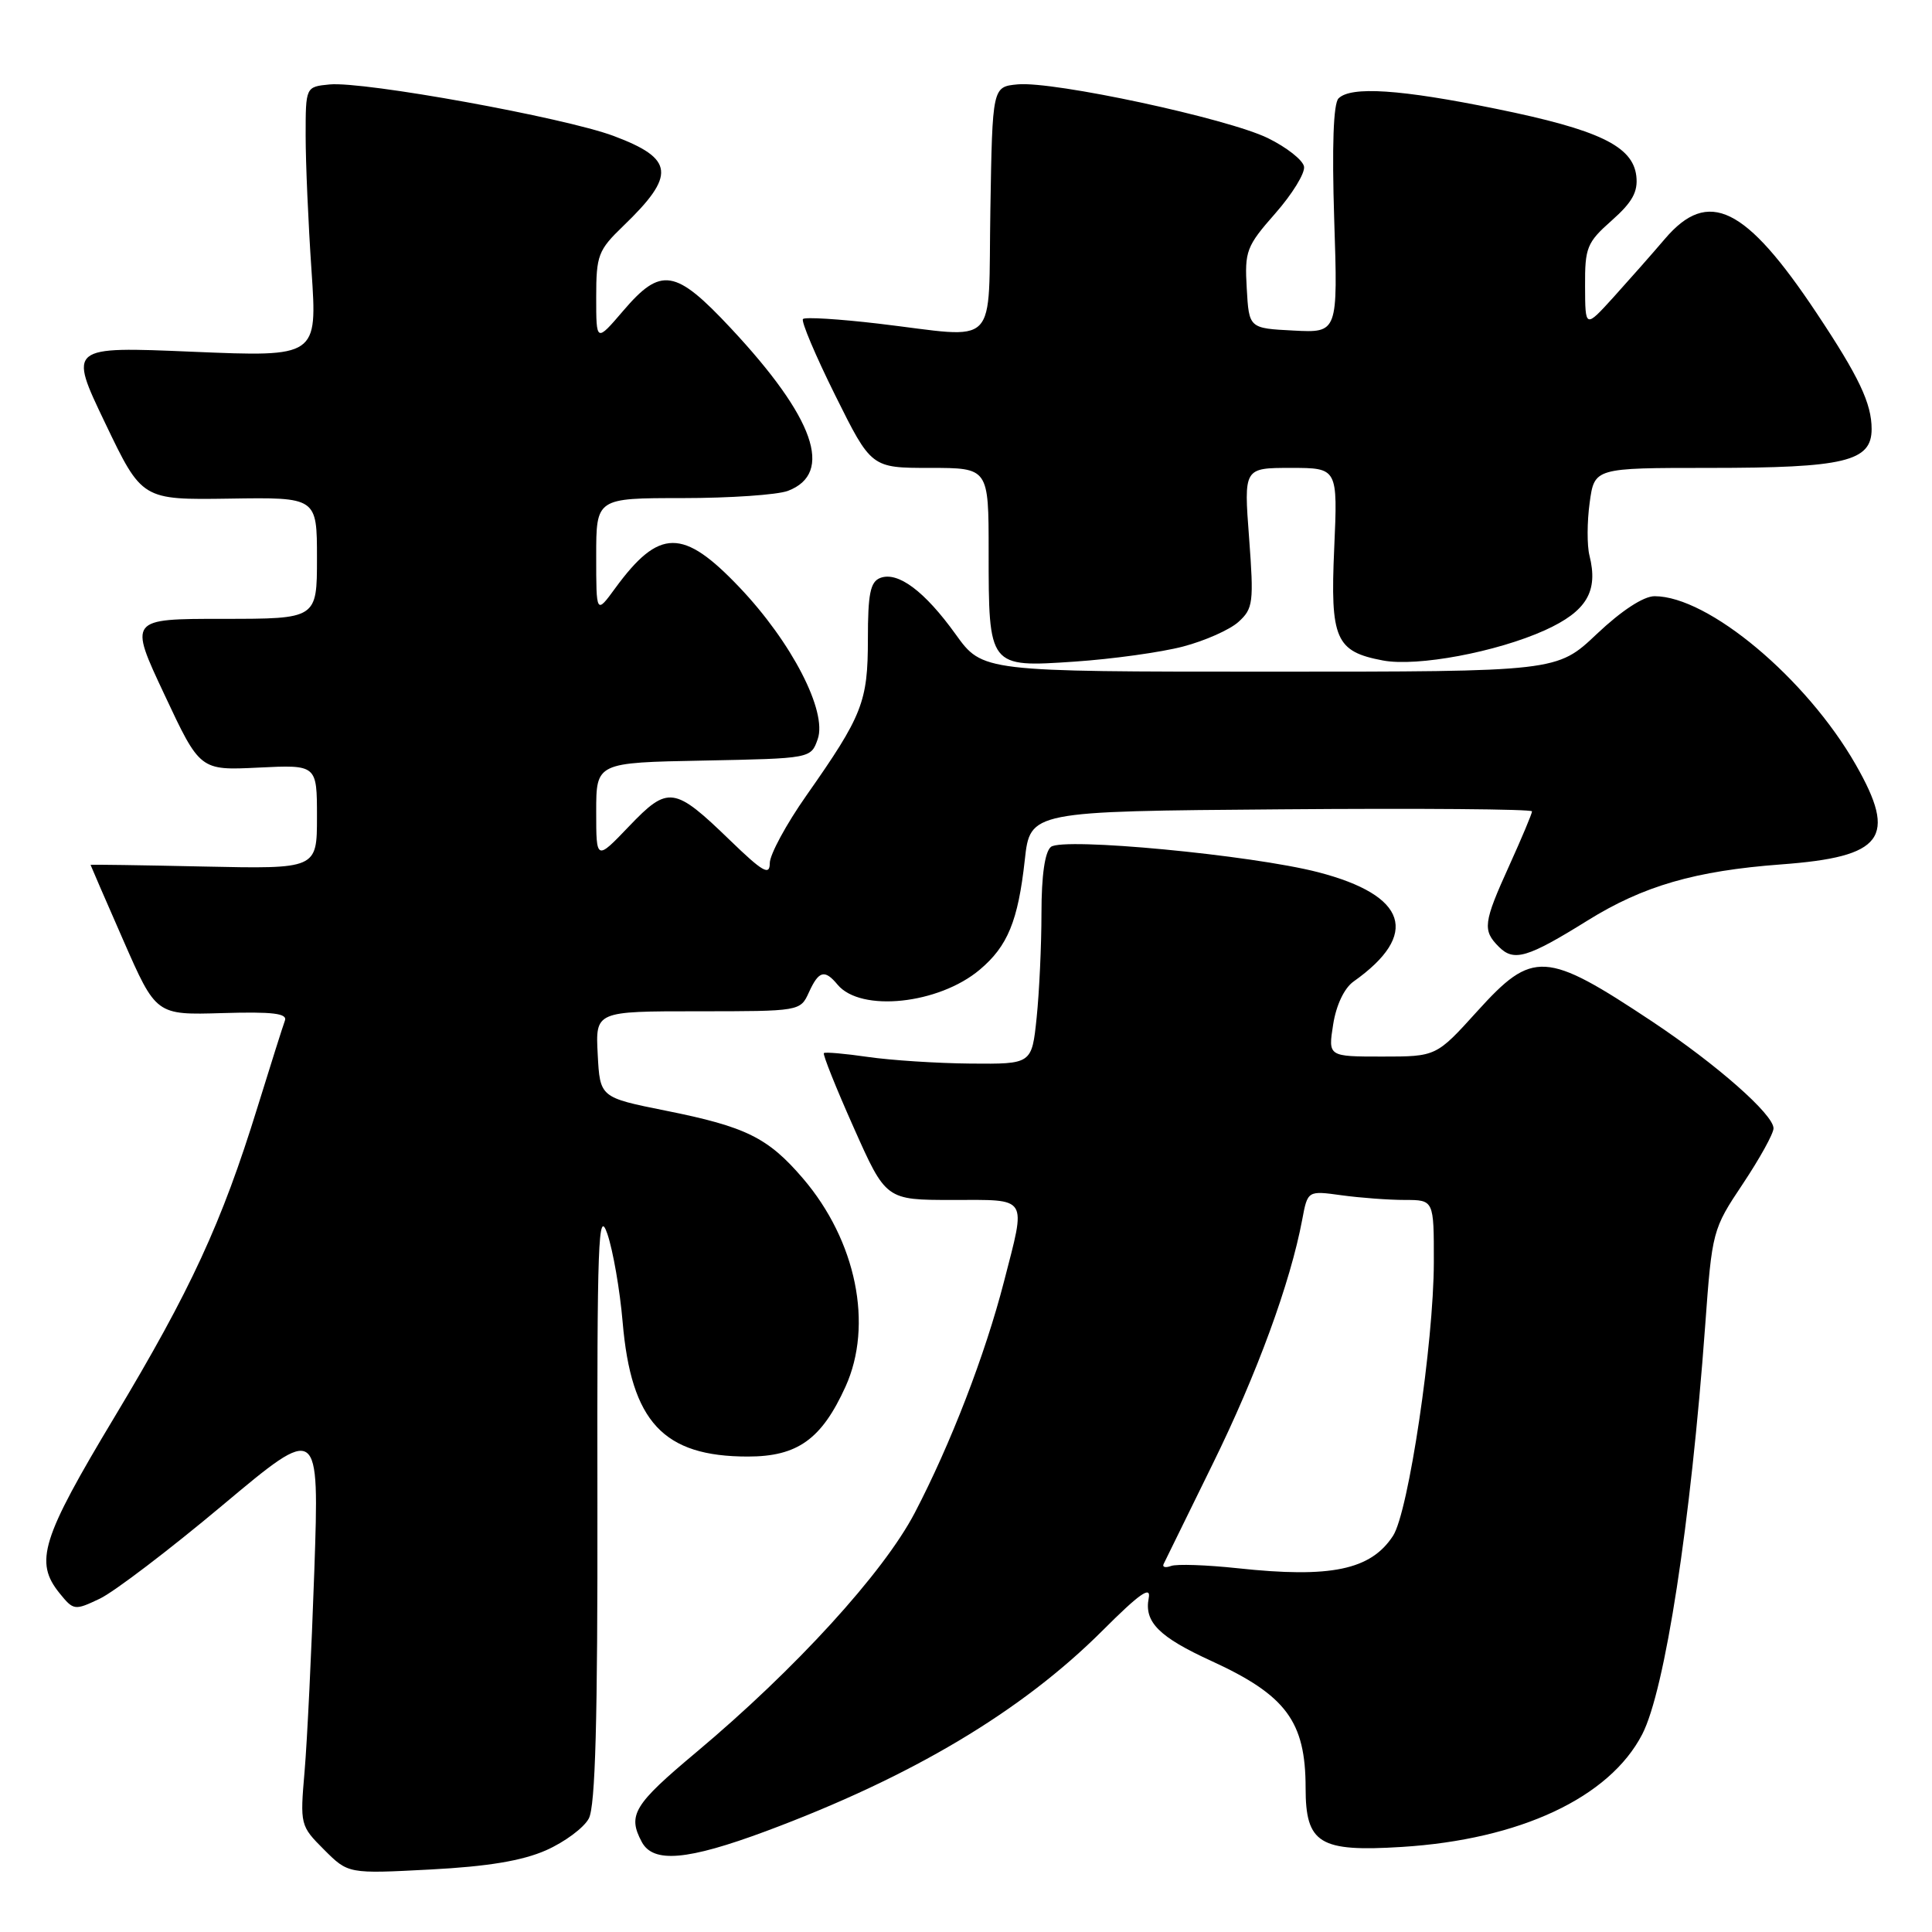 <?xml version="1.0" encoding="UTF-8" standalone="no"?>
<!DOCTYPE svg PUBLIC "-//W3C//DTD SVG 1.1//EN" "http://www.w3.org/Graphics/SVG/1.1/DTD/svg11.dtd" >
<svg xmlns="http://www.w3.org/2000/svg" xmlns:xlink="http://www.w3.org/1999/xlink" version="1.1" viewBox="0 0 256 256">
 <g >
 <path fill="currentColor"
d=" M 72.36 245.17 C 74.82 244.08 77.37 242.19 78.02 240.96 C 78.89 239.34 79.20 227.95 79.16 199.12 C 79.11 164.29 79.27 159.98 80.48 163.50 C 81.23 165.70 82.14 170.94 82.50 175.15 C 83.63 188.42 87.89 193.00 99.10 193.00 C 105.67 193.00 108.86 190.72 112.03 183.75 C 115.74 175.57 113.47 164.41 106.39 156.14 C 101.76 150.74 98.85 149.30 88.22 147.17 C 79.50 145.42 79.50 145.42 79.20 139.71 C 78.90 134.00 78.90 134.00 92.47 134.00 C 105.98 134.00 106.05 133.99 107.18 131.50 C 108.49 128.62 109.27 128.41 110.98 130.47 C 114.04 134.16 124.38 133.07 129.82 128.49 C 133.52 125.38 134.90 122.03 135.79 113.95 C 136.50 107.50 136.50 107.50 169.75 107.24 C 188.04 107.09 203.00 107.21 203.00 107.51 C 203.00 107.80 201.65 111.02 200.00 114.66 C 196.54 122.28 196.42 123.27 198.61 125.46 C 200.60 127.46 202.40 126.92 210.35 121.98 C 217.74 117.38 224.63 115.39 235.99 114.54 C 249.57 113.54 251.45 111.03 245.89 101.31 C 239.35 89.88 226.36 79.00 219.24 79.00 C 217.78 79.00 214.87 80.90 211.59 84.00 C 206.31 89.00 206.31 89.00 168.25 89.00 C 130.19 89.00 130.19 89.00 126.63 84.05 C 122.52 78.33 118.98 75.69 116.64 76.58 C 115.32 77.09 115.00 78.68 115.00 84.66 C 115.00 93.01 114.30 94.79 106.85 105.41 C 104.18 109.21 102.00 113.24 102.00 114.37 C 102.00 116.07 101.07 115.54 96.75 111.36 C 89.33 104.18 88.54 104.07 83.35 109.49 C 79.00 114.04 79.00 114.04 79.00 107.55 C 79.00 101.05 79.00 101.05 93.23 100.78 C 107.45 100.50 107.45 100.50 108.35 97.94 C 109.64 94.28 104.92 85.11 97.97 77.81 C 90.50 69.96 87.35 69.98 81.52 77.94 C 79.00 81.39 79.00 81.39 79.00 73.69 C 79.00 66.00 79.00 66.00 90.43 66.00 C 96.72 66.00 103.01 65.57 104.41 65.04 C 110.52 62.71 107.93 55.35 96.83 43.48 C 89.48 35.62 87.59 35.32 82.58 41.18 C 79.00 45.36 79.00 45.36 79.00 39.38 C 79.00 33.82 79.26 33.15 82.58 29.95 C 89.59 23.20 89.36 21.03 81.30 18.01 C 74.76 15.57 48.20 10.75 43.67 11.19 C 40.50 11.50 40.50 11.50 40.50 18.00 C 40.50 21.58 40.85 29.63 41.28 35.90 C 42.05 47.30 42.05 47.30 25.56 46.61 C 9.07 45.91 9.07 45.91 13.94 56.07 C 18.81 66.24 18.81 66.24 30.41 66.07 C 42.00 65.89 42.00 65.89 42.00 73.95 C 42.00 82.00 42.00 82.00 29.54 82.00 C 17.07 82.00 17.07 82.00 21.79 92.04 C 26.50 102.09 26.50 102.09 34.25 101.71 C 42.00 101.33 42.00 101.33 42.00 108.24 C 42.00 115.14 42.00 115.14 27.00 114.82 C 18.75 114.64 12.00 114.54 12.00 114.60 C 12.00 114.65 13.95 119.15 16.34 124.60 C 20.68 134.50 20.68 134.50 29.45 134.24 C 36.16 134.04 38.11 134.28 37.75 135.24 C 37.49 135.93 35.86 141.10 34.12 146.71 C 29.38 162.06 25.27 170.95 15.17 187.77 C 5.48 203.90 4.53 206.96 7.90 211.12 C 9.75 213.40 9.89 213.42 13.23 211.83 C 15.12 210.93 22.44 205.36 29.49 199.45 C 42.31 188.71 42.31 188.71 41.65 208.10 C 41.28 218.77 40.70 230.74 40.36 234.70 C 39.75 241.80 39.78 241.93 42.94 245.09 C 46.14 248.29 46.14 248.29 57.01 247.72 C 64.66 247.32 69.21 246.56 72.36 245.17 Z  M 101.50 242.64 C 120.84 235.43 135.36 226.77 146.08 216.07 C 151.00 211.15 152.54 210.07 152.21 211.76 C 151.59 214.92 153.57 216.91 160.50 220.08 C 170.41 224.62 173.00 228.10 173.00 236.91 C 173.00 244.29 174.83 245.41 185.73 244.73 C 201.38 243.76 213.26 238.20 217.60 229.81 C 220.62 223.97 224.03 201.82 225.94 175.72 C 226.86 163.08 226.92 162.88 230.94 156.86 C 233.17 153.51 235.00 150.21 235.00 149.51 C 235.00 147.67 227.49 141.06 218.96 135.38 C 204.78 125.96 203.11 125.86 195.74 134.00 C 190.31 140.00 190.31 140.00 183.14 140.00 C 175.98 140.00 175.98 140.00 176.65 135.75 C 177.05 133.19 178.12 130.93 179.35 130.06 C 188.17 123.81 186.49 118.64 174.65 115.57 C 165.84 113.29 140.83 110.92 139.25 112.22 C 138.45 112.88 138.00 116.01 138.00 120.98 C 138.00 125.23 137.71 131.47 137.36 134.85 C 136.72 141.00 136.72 141.00 128.61 140.93 C 124.15 140.89 118.03 140.49 115.00 140.05 C 111.97 139.61 109.35 139.38 109.17 139.54 C 108.99 139.69 110.77 144.14 113.12 149.41 C 117.39 159.00 117.39 159.00 126.19 159.00 C 136.39 159.00 135.98 158.35 133.03 169.83 C 130.54 179.50 125.95 191.39 121.21 200.46 C 117.06 208.40 105.40 221.17 92.25 232.19 C 83.96 239.13 83.13 240.50 85.04 244.07 C 86.56 246.91 91.09 246.51 101.50 242.64 Z  M 156.76 85.67 C 159.66 84.91 162.97 83.44 164.11 82.40 C 166.05 80.64 166.15 79.84 165.51 71.25 C 164.81 62.00 164.81 62.00 171.04 62.00 C 177.26 62.00 177.26 62.00 176.79 72.66 C 176.25 84.69 176.97 86.34 183.26 87.52 C 187.80 88.37 198.31 86.40 204.71 83.51 C 210.24 81.00 211.81 78.37 210.61 73.60 C 210.28 72.28 210.29 69.13 210.64 66.60 C 211.27 62.00 211.27 62.00 226.49 62.00 C 244.44 62.00 248.00 61.15 248.00 56.85 C 248.00 53.46 246.33 49.93 240.72 41.50 C 231.29 27.32 226.36 24.91 220.61 31.65 C 218.90 33.66 215.82 37.14 213.78 39.40 C 210.05 43.50 210.05 43.50 210.03 37.93 C 210.00 32.80 210.27 32.13 213.57 29.21 C 216.30 26.79 217.06 25.41 216.82 23.32 C 216.35 19.35 211.85 17.19 198.25 14.42 C 185.55 11.83 179.00 11.40 177.36 13.04 C 176.68 13.72 176.48 19.36 176.79 29.10 C 177.28 44.11 177.28 44.11 171.39 43.80 C 165.50 43.50 165.50 43.50 165.20 38.21 C 164.91 33.27 165.15 32.63 168.98 28.28 C 171.23 25.72 172.95 22.93 172.79 22.07 C 172.63 21.20 170.47 19.51 168.00 18.30 C 162.63 15.68 139.58 10.73 134.84 11.18 C 131.50 11.50 131.50 11.50 131.23 27.75 C 130.91 46.56 132.63 44.80 116.37 42.88 C 111.16 42.27 106.67 41.99 106.40 42.27 C 106.12 42.54 108.05 47.10 110.67 52.38 C 115.45 62.00 115.45 62.00 123.23 62.00 C 131.00 62.00 131.00 62.00 131.00 73.07 C 131.00 88.43 131.00 88.44 142.36 87.67 C 147.39 87.33 153.87 86.43 156.76 85.67 Z  M 164.00 207.80 C 159.88 207.36 155.90 207.22 155.17 207.50 C 154.43 207.77 153.99 207.66 154.18 207.25 C 154.38 206.84 157.30 200.88 160.68 194.00 C 166.54 182.09 170.98 169.98 172.55 161.61 C 173.27 157.76 173.27 157.76 177.77 158.38 C 180.25 158.72 184.02 159.00 186.14 159.00 C 190.00 159.00 190.00 159.00 189.99 167.25 C 189.98 177.89 186.63 200.40 184.58 203.51 C 181.63 208.03 176.33 209.13 164.00 207.80 Z "/>
</g>
</svg>